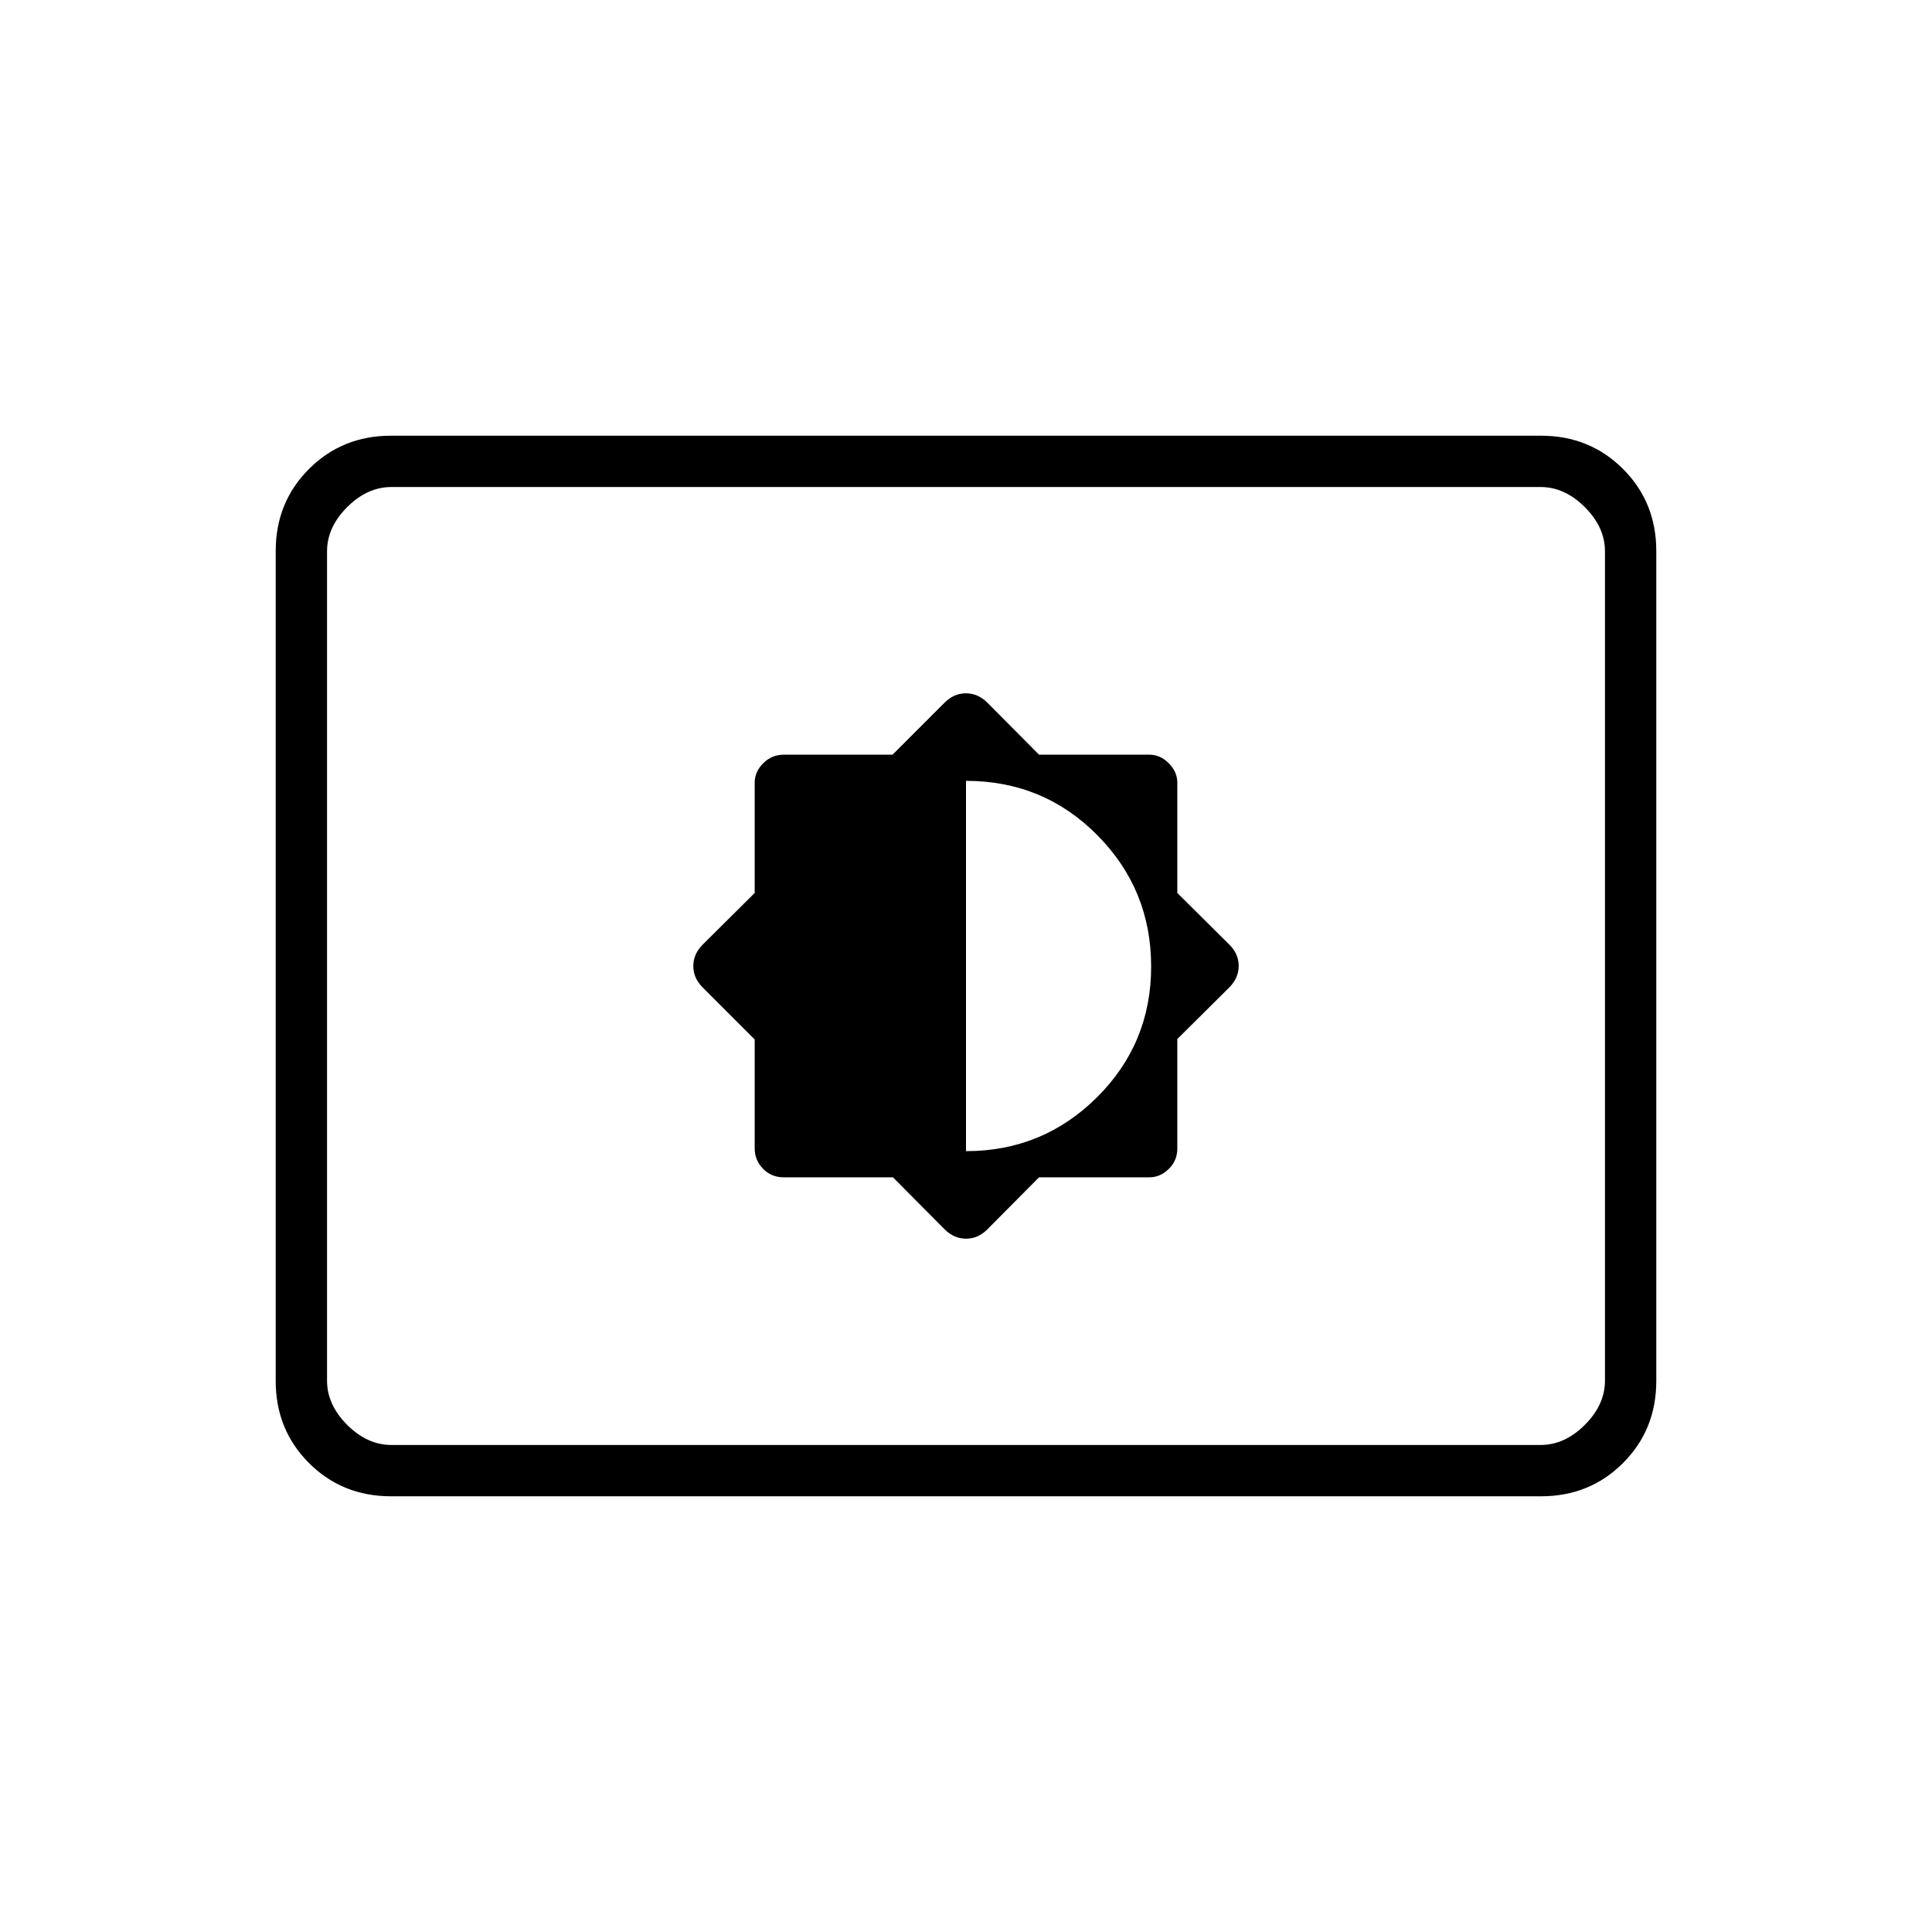 <svg xmlns="http://www.w3.org/2000/svg" height="24" viewBox="0 -960 960 960" width="24"><path d="m443.71-375 25.7 25.88q4.68 4.62 10.64 4.62 5.95 0 10.54-4.62l25.7-25.88h54.85q5.36 0 9.61-4.15 4.25-4.15 4.25-10.17v-54.39l25.88-25.7q4.62-4.68 4.62-10.64 0-5.95-4.62-10.54L585-516.29v-54.85q0-5.36-4.25-9.61-4.25-4.25-9.61-4.25h-54.85l-25.7-25.88q-4.68-4.62-10.64-4.62-5.95 0-10.57 4.62L443.5-585h-54.09q-5.91 0-10.16 4.25t-4.25 9.61v54.85l-25.88 25.7q-4.62 4.68-4.62 10.64 0 5.95 4.62 10.57L375-443.5v54.09q0 5.91 4.15 10.16t10.17 4.25h54.39ZM480-388v-184q38.5 0 65.25 26.99Q572-518.03 572-479.76q0 38.26-26.92 65.01Q518.17-388 480-388ZM194.28-216.5q-24.22 0-40.75-16.53T137-273.8v-412.4q0-24.24 16.53-40.77 16.53-16.53 40.75-16.53h571.44q24.22 0 40.75 16.53T823-686.2v412.4q0 24.24-16.53 40.77-16.53 16.53-40.75 16.53H194.28Zm.22-25.5h571q12 0 22-10t10-22v-412q0-12-10-22t-22-10h-571q-12 0-22 10t-10 22v412q0 12 10 22t22 10Zm-32 0v-476 476Z"/></svg>